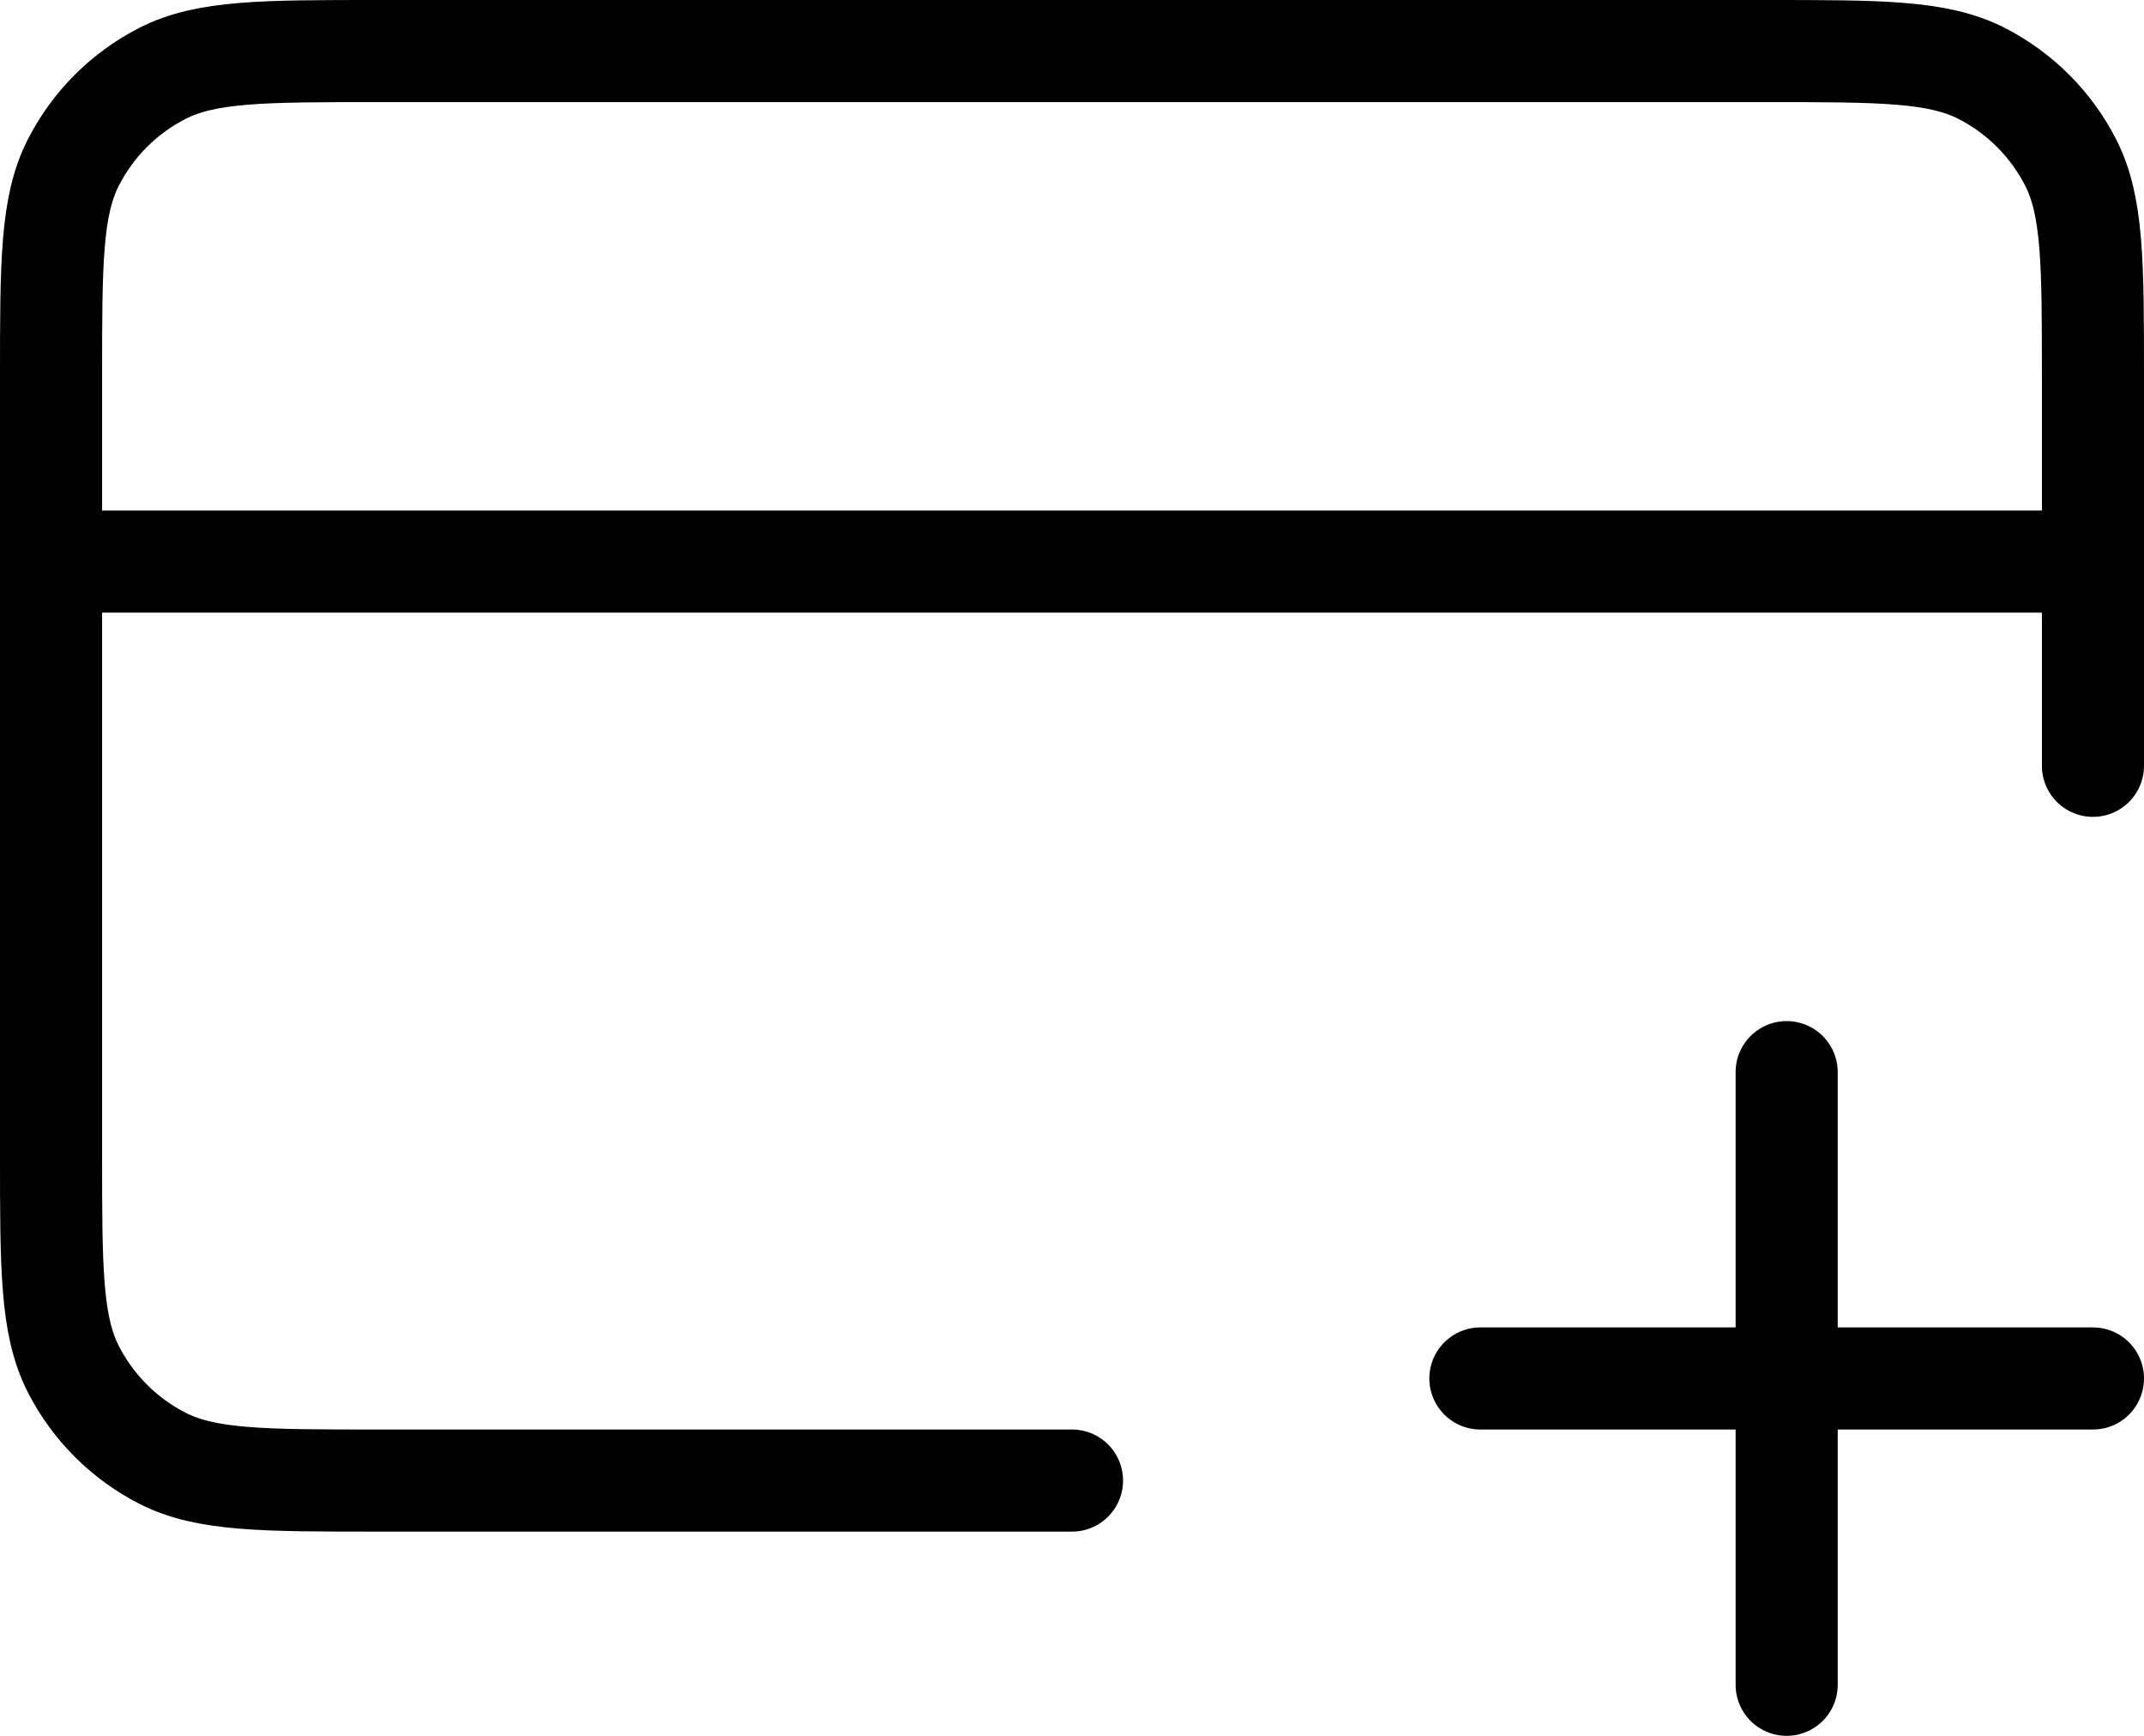 <svg width="21" height="17" viewBox="0 0 21 17" fill="none" xmlns="http://www.w3.org/2000/svg">
<path d="M17.5 16.5V10.5M14.5 13.5H20.5M20.5 5.5H0.5M20.5 7.5V3.7C20.5 2.58 20.5 2.02 20.282 1.592C20.09 1.216 19.784 0.91 19.408 0.718C18.98 0.5 18.42 0.5 17.3 0.5H3.7C2.58 0.5 2.02 0.5 1.592 0.718C1.216 0.91 0.91 1.216 0.718 1.592C0.5 2.02 0.5 2.58 0.5 3.7V11.3C0.5 12.42 0.5 12.98 0.718 13.408C0.91 13.784 1.216 14.09 1.592 14.282C2.02 14.5 2.58 14.5 3.7 14.5H10.5" stroke="black" stroke-linecap="round" stroke-linejoin="round"/>
</svg>
